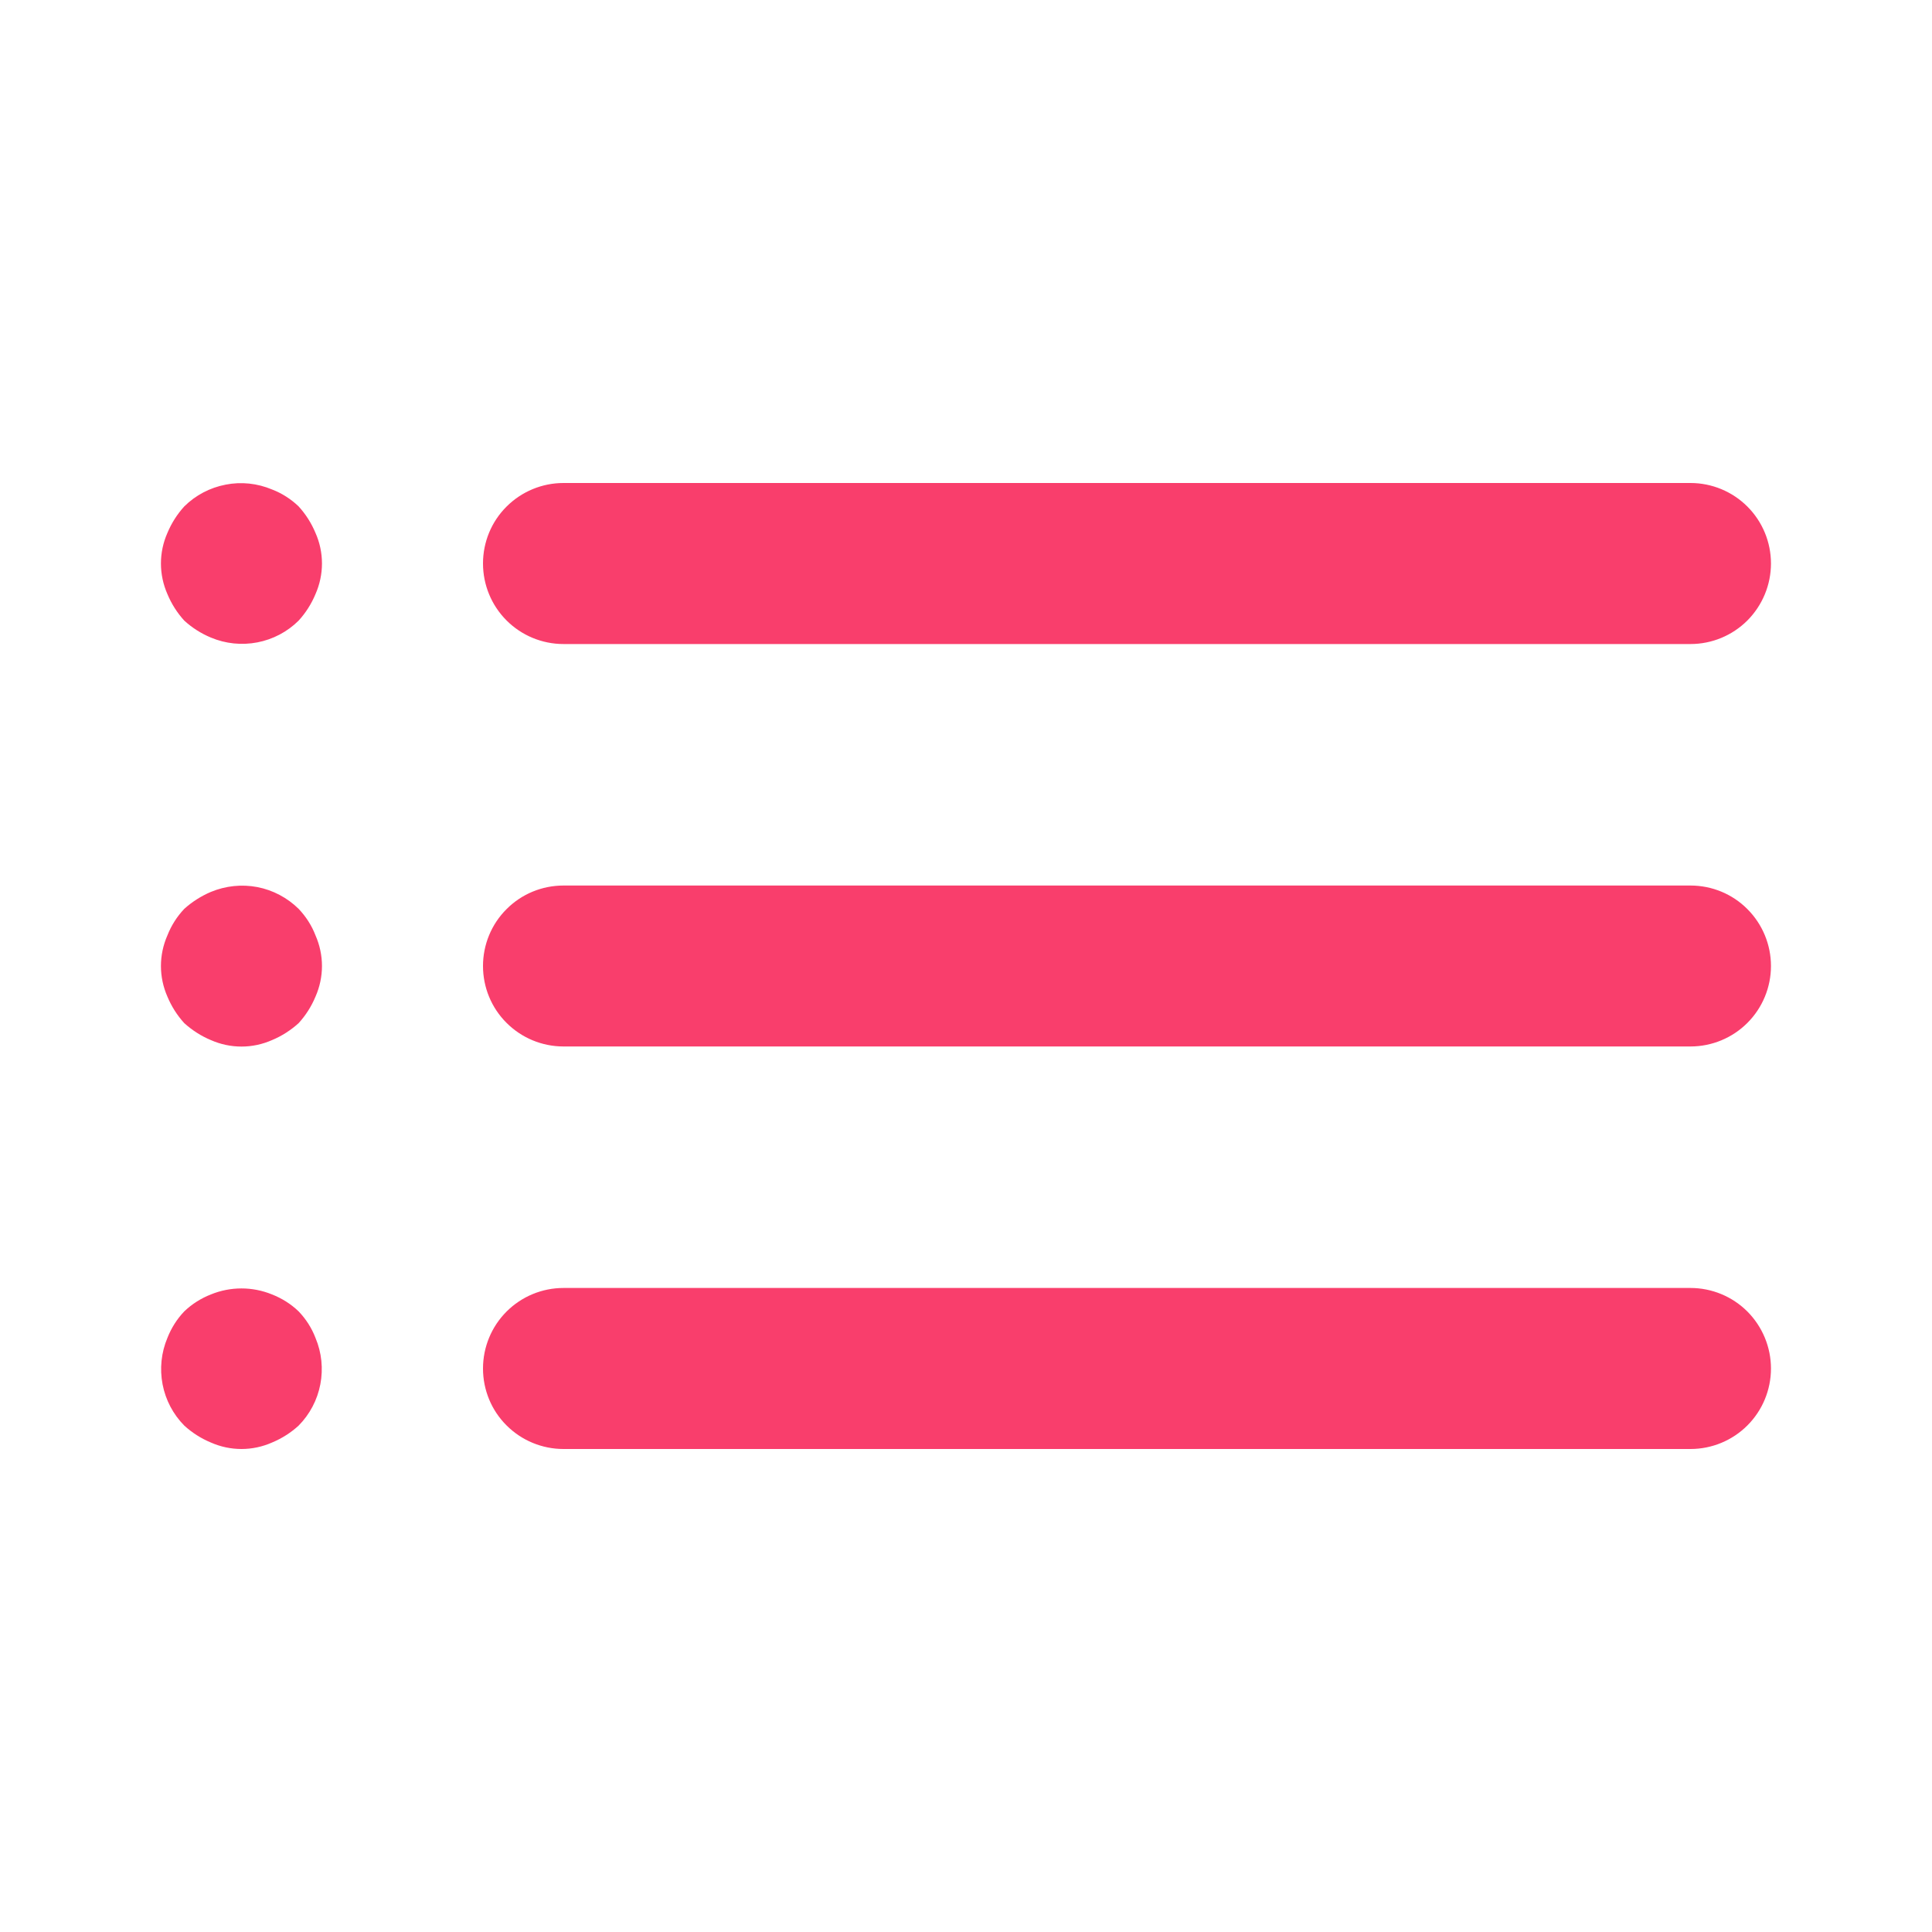 <svg width="20" height="20" viewBox="0 0 20 20" fill="none" xmlns="http://www.w3.org/2000/svg">
<path d="M3.091 13.575C3.012 13.499 2.918 13.44 2.816 13.4C2.613 13.317 2.386 13.317 2.183 13.4C2.081 13.44 1.987 13.499 1.908 13.575C1.832 13.654 1.773 13.748 1.733 13.85C1.669 14.002 1.652 14.169 1.683 14.331C1.714 14.492 1.792 14.641 1.908 14.758C1.989 14.832 2.082 14.891 2.183 14.933C2.283 14.977 2.39 15 2.5 15C2.609 15 2.716 14.977 2.816 14.933C2.917 14.891 3.01 14.832 3.091 14.758C3.207 14.641 3.285 14.492 3.316 14.331C3.347 14.169 3.33 14.002 3.266 13.85C3.227 13.748 3.167 13.654 3.091 13.575ZM5.833 6.667H17.5C17.721 6.667 17.933 6.579 18.089 6.423C18.245 6.266 18.333 6.054 18.333 5.833C18.333 5.612 18.245 5.4 18.089 5.244C17.933 5.088 17.721 5 17.5 5H5.833C5.612 5 5.4 5.088 5.244 5.244C5.087 5.4 5 5.612 5 5.833C5 6.054 5.087 6.266 5.244 6.423C5.4 6.579 5.612 6.667 5.833 6.667ZM3.091 9.408C2.974 9.293 2.825 9.214 2.664 9.183C2.502 9.152 2.335 9.17 2.183 9.233C2.082 9.276 1.989 9.335 1.908 9.408C1.832 9.488 1.773 9.581 1.733 9.683C1.689 9.783 1.666 9.891 1.666 10C1.666 10.109 1.689 10.217 1.733 10.317C1.775 10.418 1.834 10.511 1.908 10.592C1.989 10.665 2.082 10.725 2.183 10.767C2.283 10.811 2.39 10.834 2.5 10.834C2.609 10.834 2.716 10.811 2.816 10.767C2.917 10.725 3.01 10.665 3.091 10.592C3.165 10.511 3.224 10.418 3.266 10.317C3.31 10.217 3.333 10.109 3.333 10C3.333 9.891 3.31 9.783 3.266 9.683C3.227 9.581 3.167 9.488 3.091 9.408ZM17.5 9.167H5.833C5.612 9.167 5.4 9.254 5.244 9.411C5.087 9.567 5 9.779 5 10C5 10.221 5.087 10.433 5.244 10.589C5.4 10.745 5.612 10.833 5.833 10.833H17.5C17.721 10.833 17.933 10.745 18.089 10.589C18.245 10.433 18.333 10.221 18.333 10C18.333 9.779 18.245 9.567 18.089 9.411C17.933 9.254 17.721 9.167 17.5 9.167ZM3.091 5.242C3.012 5.166 2.918 5.106 2.816 5.067C2.664 5.003 2.497 4.985 2.336 5.017C2.174 5.048 2.025 5.126 1.908 5.242C1.834 5.323 1.775 5.416 1.733 5.517C1.689 5.616 1.666 5.724 1.666 5.833C1.666 5.942 1.689 6.05 1.733 6.15C1.775 6.251 1.834 6.344 1.908 6.425C1.989 6.499 2.082 6.558 2.183 6.6C2.335 6.664 2.502 6.681 2.664 6.65C2.825 6.619 2.974 6.541 3.091 6.425C3.165 6.344 3.224 6.251 3.266 6.15C3.31 6.05 3.333 5.942 3.333 5.833C3.333 5.724 3.31 5.616 3.266 5.517C3.224 5.416 3.165 5.323 3.091 5.242ZM17.5 13.333H5.833C5.612 13.333 5.4 13.421 5.244 13.577C5.087 13.734 5 13.946 5 14.167C5 14.388 5.087 14.6 5.244 14.756C5.4 14.912 5.612 15 5.833 15H17.5C17.721 15 17.933 14.912 18.089 14.756C18.245 14.6 18.333 14.388 18.333 14.167C18.333 13.946 18.245 13.734 18.089 13.577C17.933 13.421 17.721 13.333 17.5 13.333Z" fill="#F93E6C"/>
</svg>
